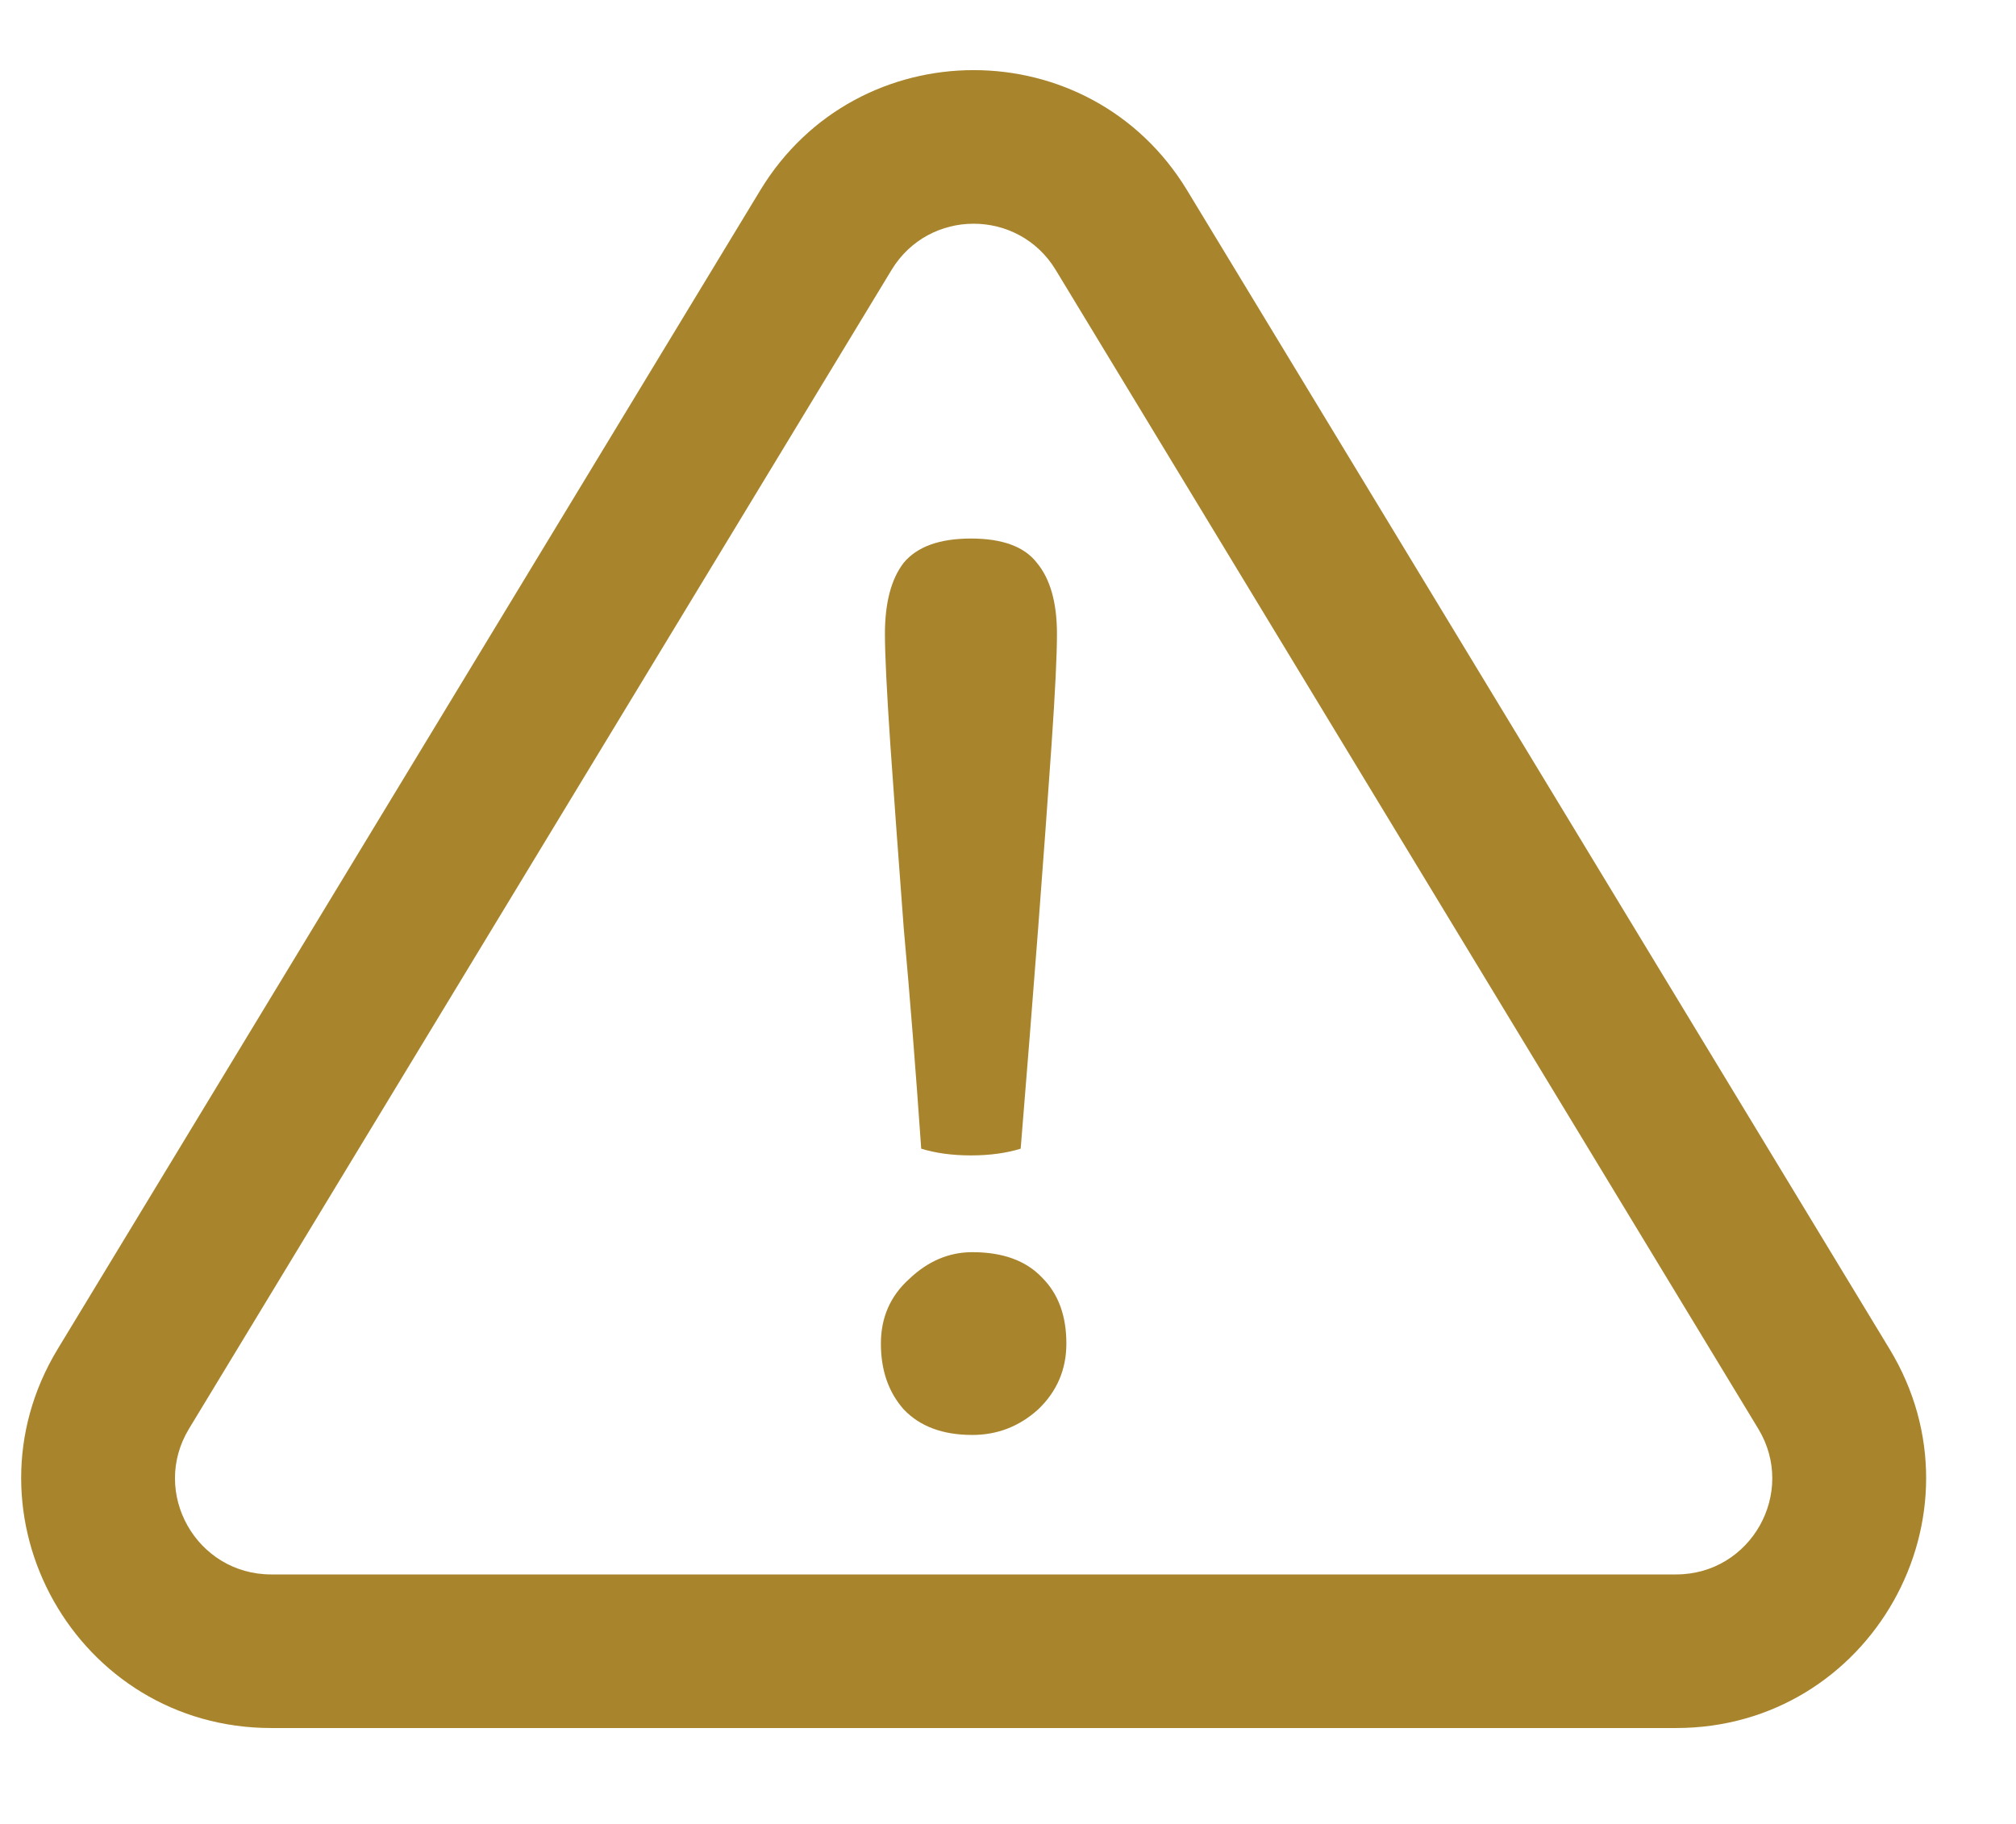 <svg width="21" height="19" viewBox="0 0 21 19" fill="none" xmlns="http://www.w3.org/2000/svg">
<path fill-rule="evenodd" clip-rule="evenodd" d="M19.683 14.053L12.366 1.983C11.354 0.313 8.931 0.313 7.919 1.983L0.601 14.053C-0.449 15.786 0.798 18.001 2.825 18.001H17.46C19.486 18.001 20.734 15.786 19.683 14.053ZM9.287 2.812C9.676 2.17 10.608 2.17 10.997 2.812L18.315 14.883C18.719 15.549 18.239 16.401 17.46 16.401H2.825C2.045 16.401 1.565 15.549 1.969 14.883L9.287 2.812ZM9.596 11.966C9.746 12.012 9.918 12.036 10.114 12.036C10.31 12.036 10.483 12.012 10.632 11.966C10.698 11.163 10.758 10.398 10.814 9.67C10.87 8.932 10.917 8.293 10.954 7.752C10.992 7.201 11.01 6.818 11.01 6.604C11.01 6.277 10.94 6.03 10.8 5.862C10.67 5.694 10.441 5.61 10.114 5.61C9.788 5.61 9.554 5.694 9.414 5.862C9.284 6.03 9.218 6.277 9.218 6.604C9.218 6.818 9.237 7.201 9.274 7.752C9.312 8.293 9.358 8.932 9.414 9.67C9.48 10.398 9.54 11.163 9.596 11.966ZM9.414 14.682C9.582 14.859 9.82 14.948 10.128 14.948C10.39 14.948 10.618 14.859 10.814 14.682C11.01 14.495 11.108 14.266 11.108 13.996C11.108 13.706 11.024 13.478 10.856 13.31C10.688 13.132 10.446 13.044 10.128 13.044C9.886 13.044 9.666 13.137 9.47 13.324C9.274 13.501 9.176 13.725 9.176 13.996C9.176 14.276 9.256 14.504 9.414 14.682Z" fill="#A8842C"/>
</svg>
